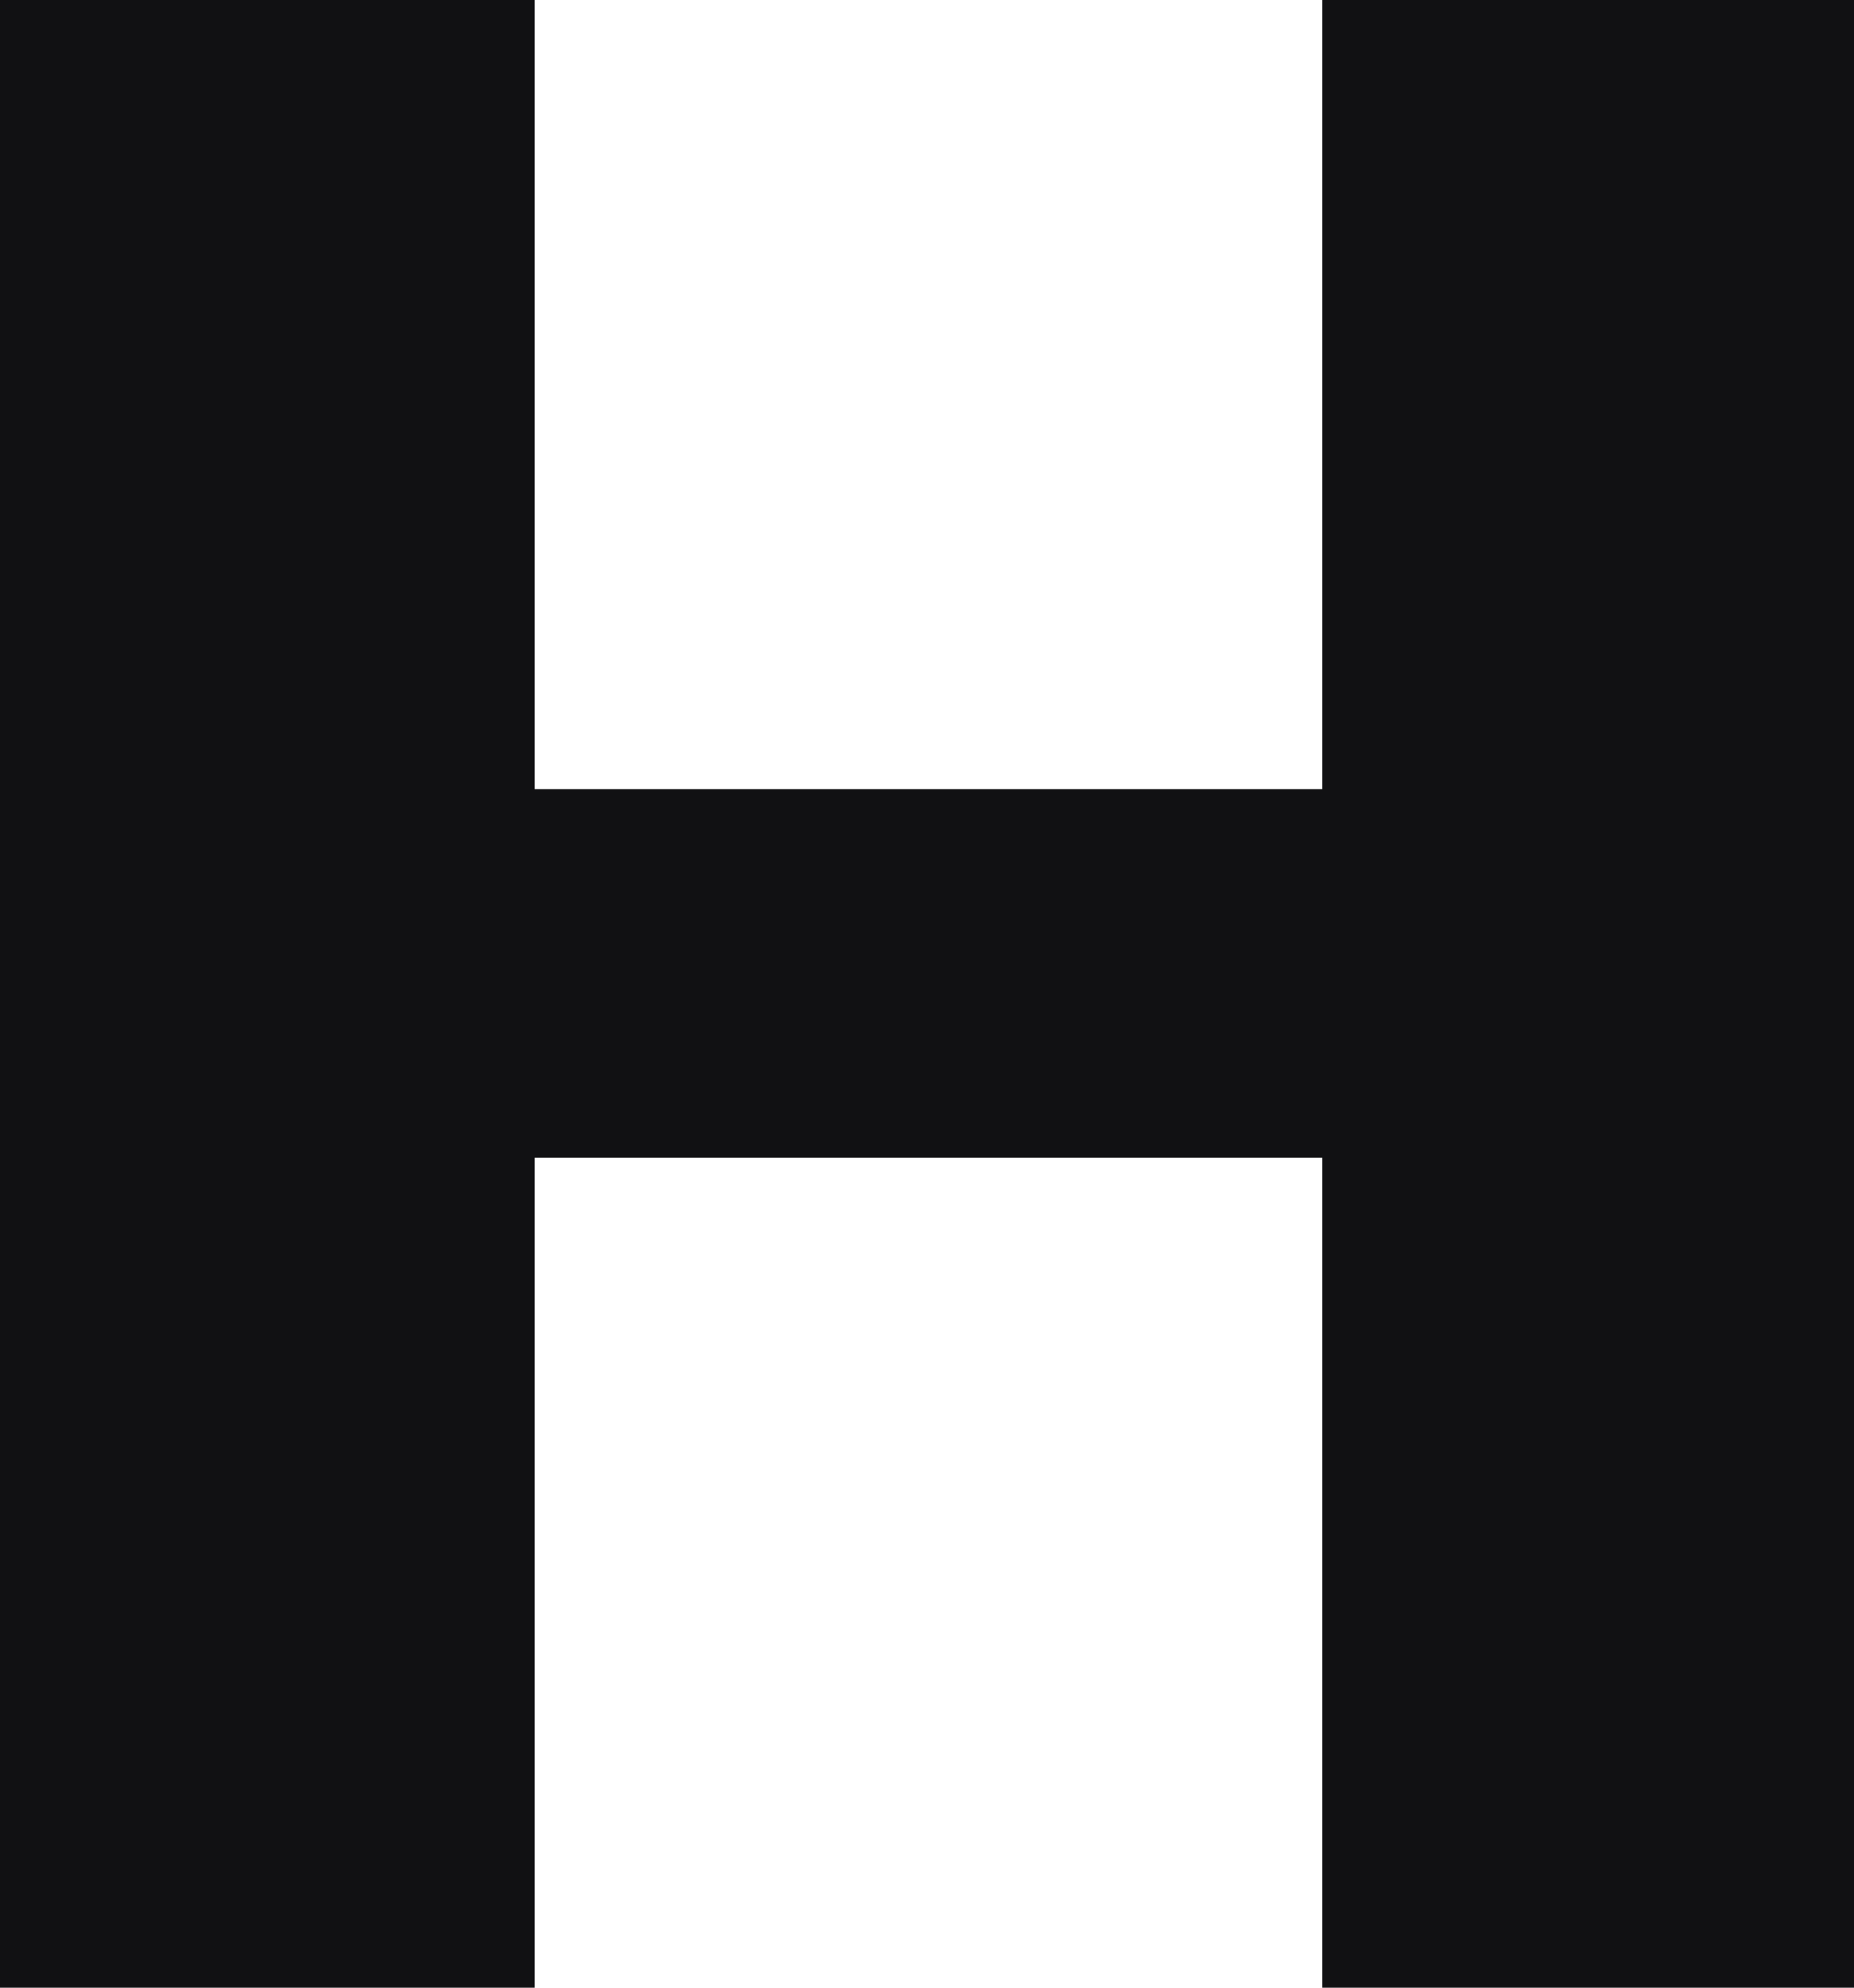 <svg width="224" height="240" viewBox="0 0 224 240" fill="none" xmlns="http://www.w3.org/2000/svg">
<path d="M224 240H159.763V139.78H64.605V240H0V0H64.605V95.275H159.763V0H224V240Z" fill="#111113"/>
</svg>
